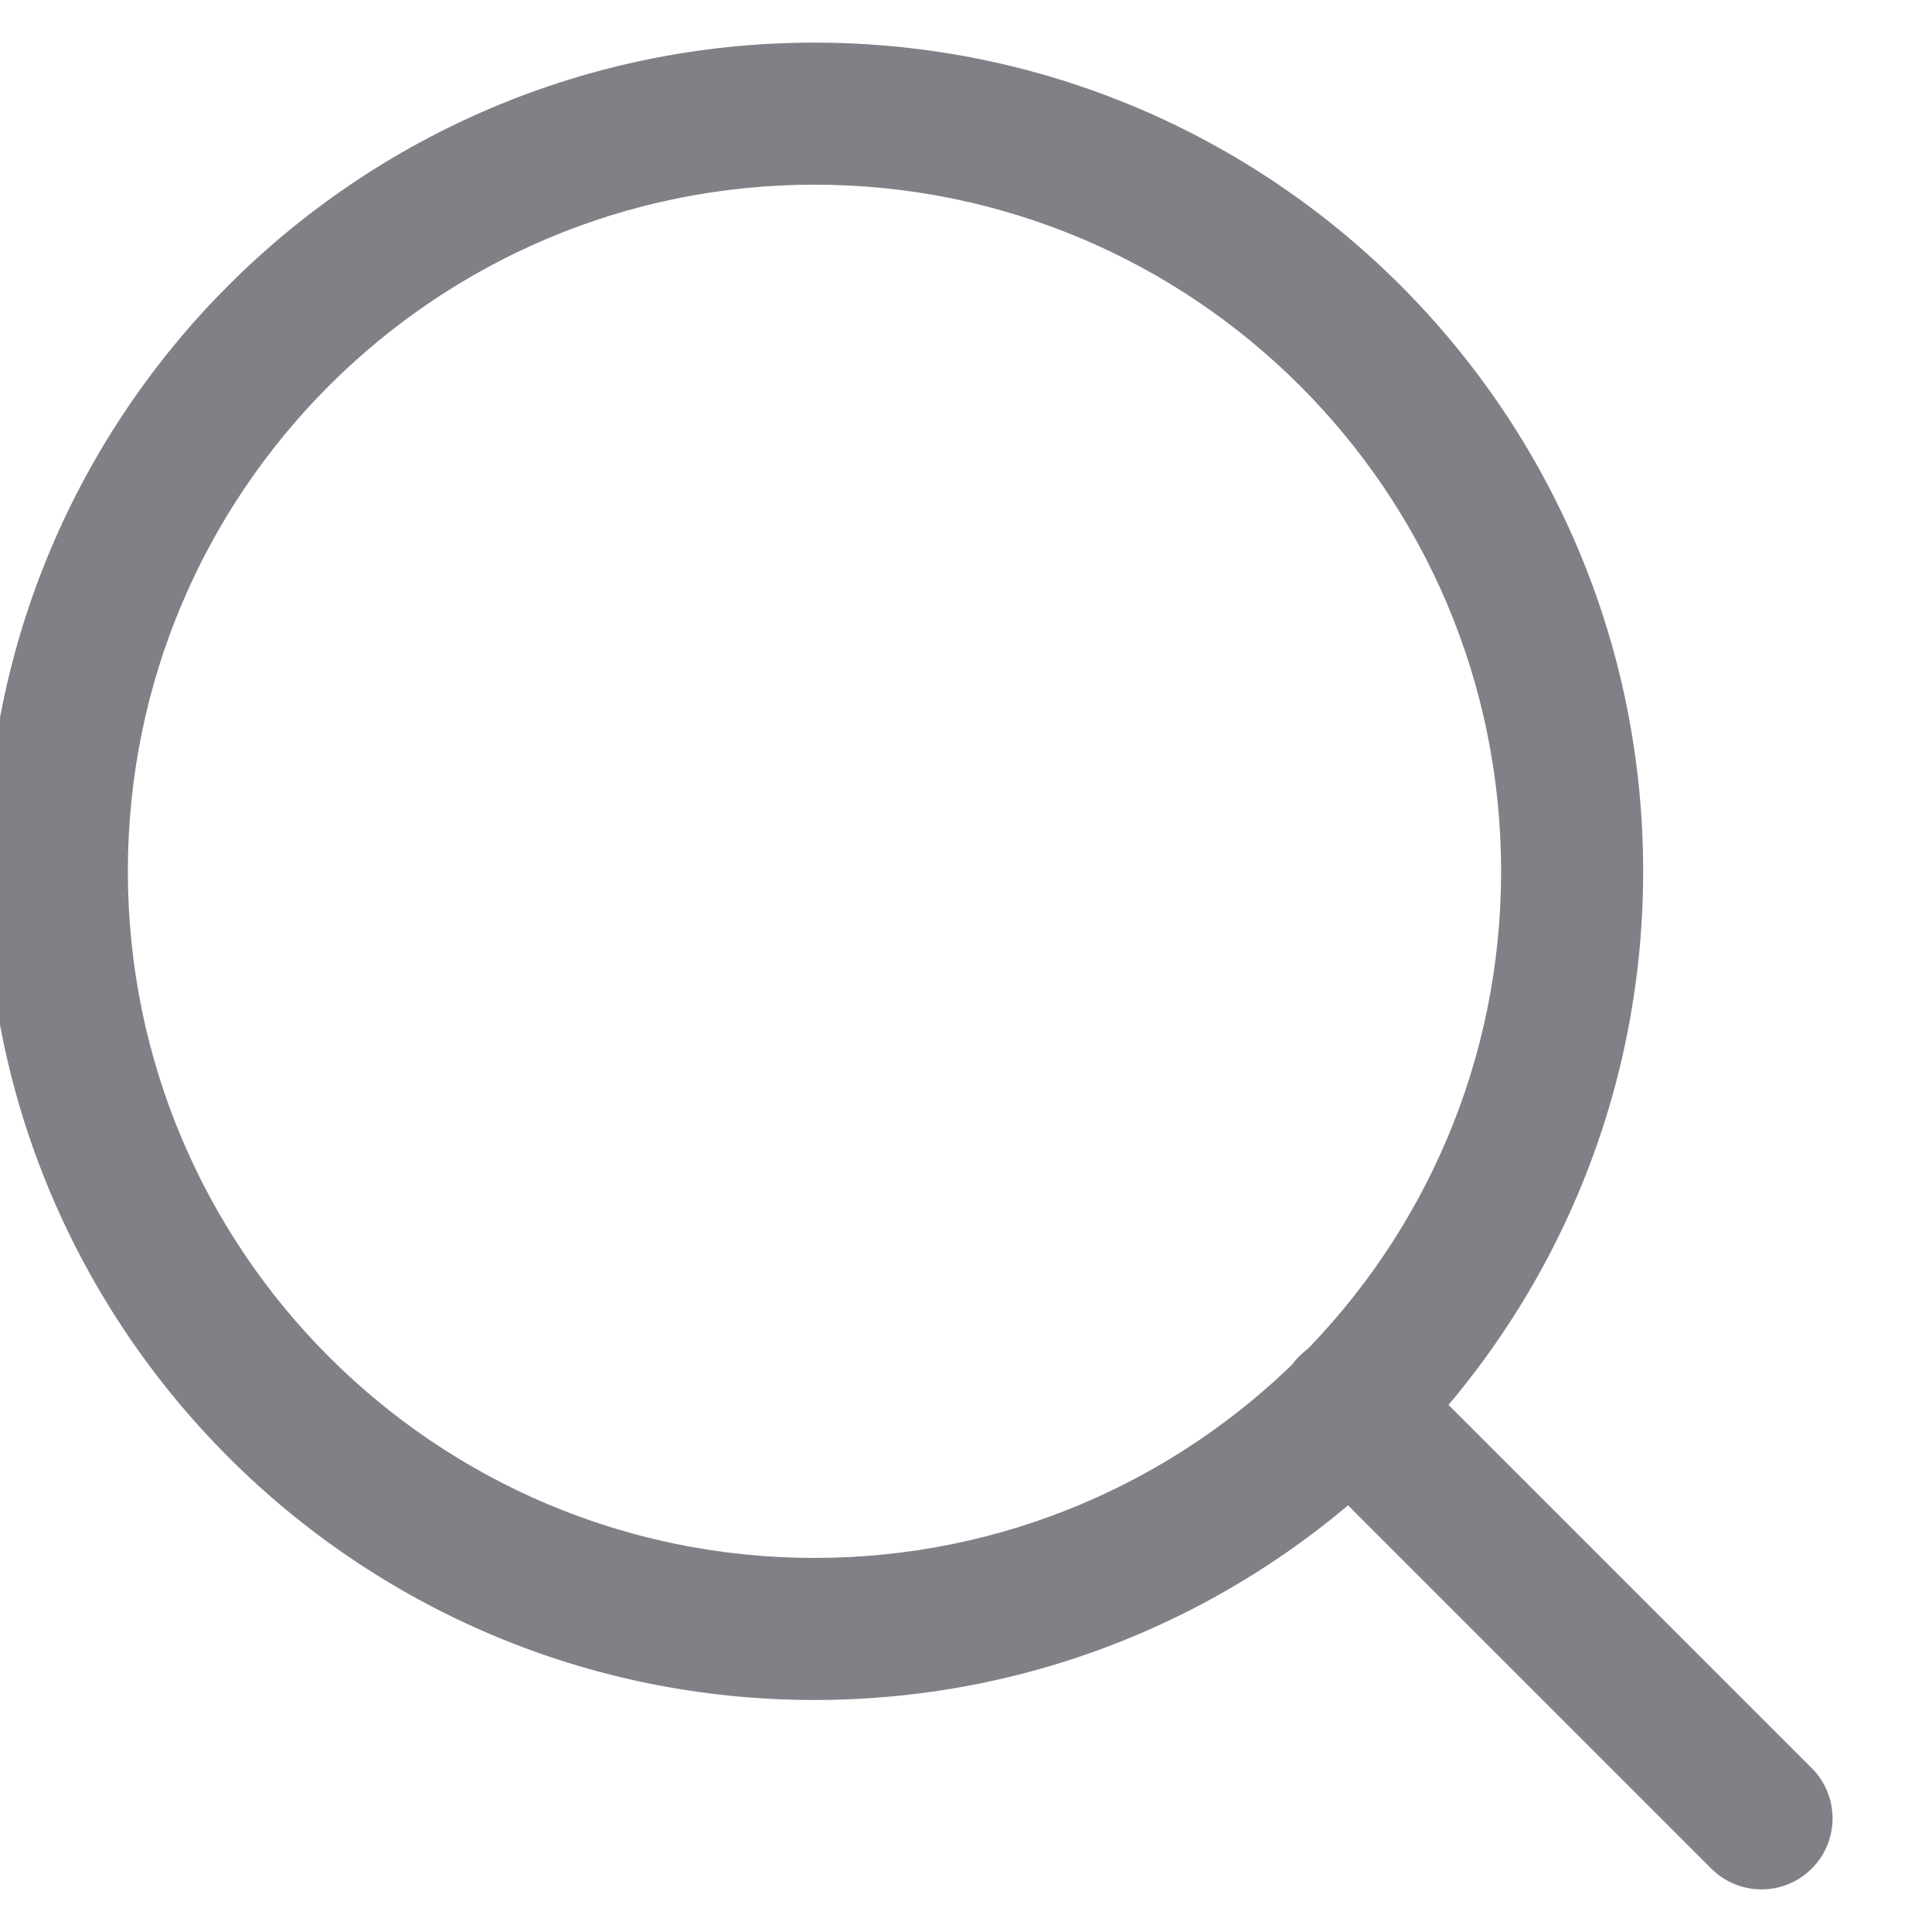 <svg width="34" height="34" viewBox="0 0 34 34" fill="none" xmlns="http://www.w3.org/2000/svg" xmlns:xlink="http://www.w3.org/1999/xlink">
<path d="M30.116,32.884C30.604,33.372 31.396,33.372 31.884,32.884C32.372,32.396 32.372,31.604 31.884,31.116L30.116,32.884ZM24.634,23.866C24.146,23.378 23.354,23.378 22.866,23.866C22.378,24.354 22.378,25.146 22.866,25.634L24.634,23.866ZM26.417,15.333C26.417,22.007 21.007,27.417 14.333,27.417L14.333,29.917C22.387,29.917 28.917,23.387 28.917,15.333L26.417,15.333ZM14.333,27.417C7.66,27.417 2.25,22.007 2.25,15.333L-0.25,15.333C-0.25,23.387 6.279,29.917 14.333,29.917L14.333,27.417ZM2.25,15.333C2.25,8.66 7.66,3.25 14.333,3.25L14.333,0.75C6.279,0.75 -0.25,7.279 -0.25,15.333L2.25,15.333ZM14.333,3.25C21.007,3.25 26.417,8.66 26.417,15.333L28.917,15.333C28.917,7.279 22.387,0.75 14.333,0.75L14.333,3.25ZM31.884,31.116L24.634,23.866L22.866,25.634L30.116,32.884L31.884,31.116Z" fill="#808187"/>
</svg>

